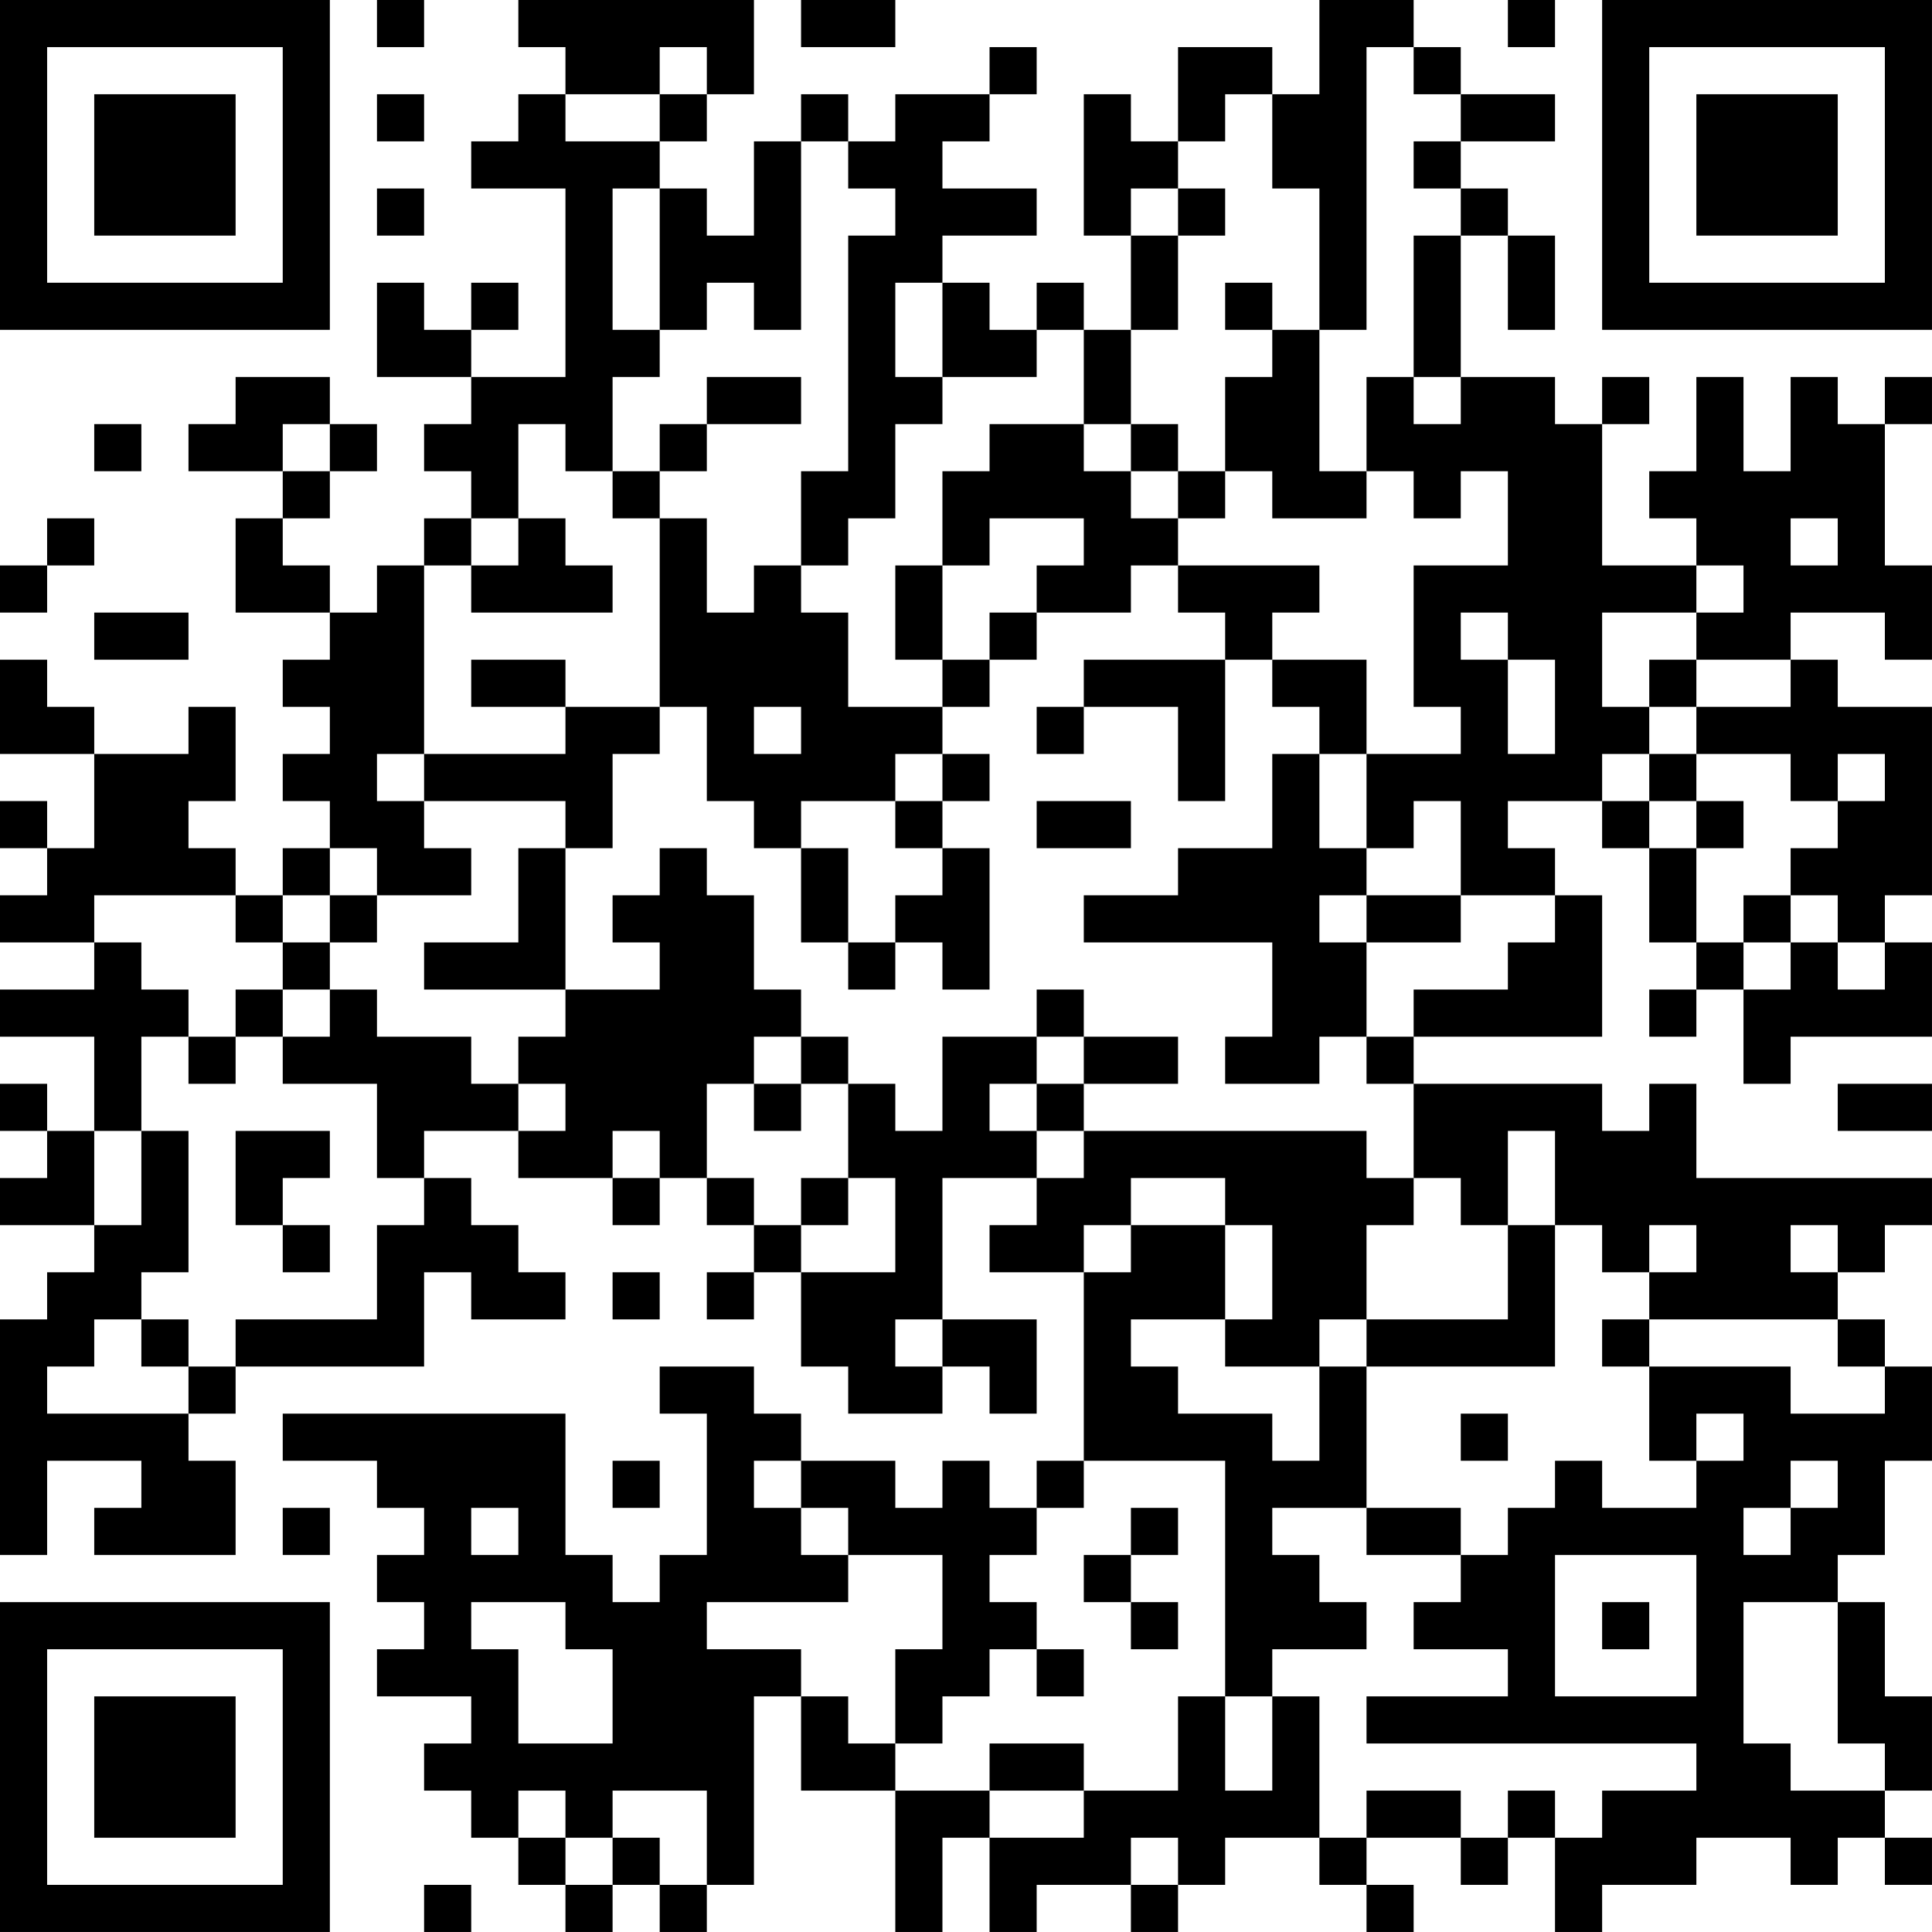 <?xml version="1.0" encoding="UTF-8"?>
<svg xmlns="http://www.w3.org/2000/svg" version="1.1" width="200" height="200" viewBox="0 0 200 200"><rect x="0" y="0" width="200" height="200" fill="#ffffff"/><g transform="scale(4.878)"><g transform="translate(0,0)"><path fill-rule="evenodd" d="M8 0L8 1L9 1L9 0ZM11 0L11 1L12 1L12 2L11 2L11 3L10 3L10 4L12 4L12 8L10 8L10 7L11 7L11 6L10 6L10 7L9 7L9 6L8 6L8 8L10 8L10 9L9 9L9 10L10 10L10 11L9 11L9 12L8 12L8 13L7 13L7 12L6 12L6 11L7 11L7 10L8 10L8 9L7 9L7 8L5 8L5 9L4 9L4 10L6 10L6 11L5 11L5 13L7 13L7 14L6 14L6 15L7 15L7 16L6 16L6 17L7 17L7 18L6 18L6 19L5 19L5 18L4 18L4 17L5 17L5 15L4 15L4 16L2 16L2 15L1 15L1 14L0 14L0 16L2 16L2 18L1 18L1 17L0 17L0 18L1 18L1 19L0 19L0 20L2 20L2 21L0 21L0 22L2 22L2 24L1 24L1 23L0 23L0 24L1 24L1 25L0 25L0 26L2 26L2 27L1 27L1 28L0 28L0 33L1 33L1 31L3 31L3 32L2 32L2 33L5 33L5 31L4 31L4 30L5 30L5 29L9 29L9 27L10 27L10 28L12 28L12 27L11 27L11 26L10 26L10 25L9 25L9 24L11 24L11 25L13 25L13 26L14 26L14 25L15 25L15 26L16 26L16 27L15 27L15 28L16 28L16 27L17 27L17 29L18 29L18 30L20 30L20 29L21 29L21 30L22 30L22 28L20 28L20 25L22 25L22 26L21 26L21 27L23 27L23 31L22 31L22 32L21 32L21 31L20 31L20 32L19 32L19 31L17 31L17 30L16 30L16 29L14 29L14 30L15 30L15 33L14 33L14 34L13 34L13 33L12 33L12 30L6 30L6 31L8 31L8 32L9 32L9 33L8 33L8 34L9 34L9 35L8 35L8 36L10 36L10 37L9 37L9 38L10 38L10 39L11 39L11 40L12 40L12 41L13 41L13 40L14 40L14 41L15 41L15 40L16 40L16 36L17 36L17 38L19 38L19 41L20 41L20 39L21 39L21 41L22 41L22 40L24 40L24 41L25 41L25 40L26 40L26 39L28 39L28 40L29 40L29 41L30 41L30 40L29 40L29 39L31 39L31 40L32 40L32 39L33 39L33 41L34 41L34 40L36 40L36 39L38 39L38 40L39 40L39 39L40 39L40 40L41 40L41 39L40 39L40 38L41 38L41 36L40 36L40 34L39 34L39 33L40 33L40 31L41 31L41 29L40 29L40 28L39 28L39 27L40 27L40 26L41 26L41 25L36 25L36 23L35 23L35 24L34 24L34 23L30 23L30 22L34 22L34 19L33 19L33 18L32 18L32 17L34 17L34 18L35 18L35 20L36 20L36 21L35 21L35 22L36 22L36 21L37 21L37 23L38 23L38 22L41 22L41 20L40 20L40 19L41 19L41 15L39 15L39 14L38 14L38 13L40 13L40 14L41 14L41 12L40 12L40 9L41 9L41 8L40 8L40 9L39 9L39 8L38 8L38 10L37 10L37 8L36 8L36 10L35 10L35 11L36 11L36 12L34 12L34 9L35 9L35 8L34 8L34 9L33 9L33 8L31 8L31 5L32 5L32 7L33 7L33 5L32 5L32 4L31 4L31 3L33 3L33 2L31 2L31 1L30 1L30 0L28 0L28 2L27 2L27 1L25 1L25 3L24 3L24 2L23 2L23 5L24 5L24 7L23 7L23 6L22 6L22 7L21 7L21 6L20 6L20 5L22 5L22 4L20 4L20 3L21 3L21 2L22 2L22 1L21 1L21 2L19 2L19 3L18 3L18 2L17 2L17 3L16 3L16 5L15 5L15 4L14 4L14 3L15 3L15 2L16 2L16 0ZM17 0L17 1L19 1L19 0ZM32 0L32 1L33 1L33 0ZM14 1L14 2L12 2L12 3L14 3L14 2L15 2L15 1ZM29 1L29 7L28 7L28 4L27 4L27 2L26 2L26 3L25 3L25 4L24 4L24 5L25 5L25 7L24 7L24 9L23 9L23 7L22 7L22 8L20 8L20 6L19 6L19 8L20 8L20 9L19 9L19 11L18 11L18 12L17 12L17 10L18 10L18 5L19 5L19 4L18 4L18 3L17 3L17 7L16 7L16 6L15 6L15 7L14 7L14 4L13 4L13 7L14 7L14 8L13 8L13 10L12 10L12 9L11 9L11 11L10 11L10 12L9 12L9 16L8 16L8 17L9 17L9 18L10 18L10 19L8 19L8 18L7 18L7 19L6 19L6 20L5 20L5 19L2 19L2 20L3 20L3 21L4 21L4 22L3 22L3 24L2 24L2 26L3 26L3 24L4 24L4 27L3 27L3 28L2 28L2 29L1 29L1 30L4 30L4 29L5 29L5 28L8 28L8 26L9 26L9 25L8 25L8 23L6 23L6 22L7 22L7 21L8 21L8 22L10 22L10 23L11 23L11 24L12 24L12 23L11 23L11 22L12 22L12 21L14 21L14 20L13 20L13 19L14 19L14 18L15 18L15 19L16 19L16 21L17 21L17 22L16 22L16 23L15 23L15 25L16 25L16 26L17 26L17 27L19 27L19 25L18 25L18 23L19 23L19 24L20 24L20 22L22 22L22 23L21 23L21 24L22 24L22 25L23 25L23 24L29 24L29 25L30 25L30 26L29 26L29 28L28 28L28 29L26 29L26 28L27 28L27 26L26 26L26 25L24 25L24 26L23 26L23 27L24 27L24 26L26 26L26 28L24 28L24 29L25 29L25 30L27 30L27 31L28 31L28 29L29 29L29 32L27 32L27 33L28 33L28 34L29 34L29 35L27 35L27 36L26 36L26 31L23 31L23 32L22 32L22 33L21 33L21 34L22 34L22 35L21 35L21 36L20 36L20 37L19 37L19 35L20 35L20 33L18 33L18 32L17 32L17 31L16 31L16 32L17 32L17 33L18 33L18 34L15 34L15 35L17 35L17 36L18 36L18 37L19 37L19 38L21 38L21 39L23 39L23 38L25 38L25 36L26 36L26 38L27 38L27 36L28 36L28 39L29 39L29 38L31 38L31 39L32 39L32 38L33 38L33 39L34 39L34 38L36 38L36 37L29 37L29 36L32 36L32 35L30 35L30 34L31 34L31 33L32 33L32 32L33 32L33 31L34 31L34 32L36 32L36 31L37 31L37 30L36 30L36 31L35 31L35 29L38 29L38 30L40 30L40 29L39 29L39 28L35 28L35 27L36 27L36 26L35 26L35 27L34 27L34 26L33 26L33 24L32 24L32 26L31 26L31 25L30 25L30 23L29 23L29 22L30 22L30 21L32 21L32 20L33 20L33 19L31 19L31 17L30 17L30 18L29 18L29 16L31 16L31 15L30 15L30 12L32 12L32 10L31 10L31 11L30 11L30 10L29 10L29 8L30 8L30 9L31 9L31 8L30 8L30 5L31 5L31 4L30 4L30 3L31 3L31 2L30 2L30 1ZM8 2L8 3L9 3L9 2ZM8 4L8 5L9 5L9 4ZM25 4L25 5L26 5L26 4ZM26 6L26 7L27 7L27 8L26 8L26 10L25 10L25 9L24 9L24 10L23 10L23 9L21 9L21 10L20 10L20 12L19 12L19 14L20 14L20 15L18 15L18 13L17 13L17 12L16 12L16 13L15 13L15 11L14 11L14 10L15 10L15 9L17 9L17 8L15 8L15 9L14 9L14 10L13 10L13 11L14 11L14 15L12 15L12 14L10 14L10 15L12 15L12 16L9 16L9 17L12 17L12 18L11 18L11 20L9 20L9 21L12 21L12 18L13 18L13 16L14 16L14 15L15 15L15 17L16 17L16 18L17 18L17 20L18 20L18 21L19 21L19 20L20 20L20 21L21 21L21 18L20 18L20 17L21 17L21 16L20 16L20 15L21 15L21 14L22 14L22 13L24 13L24 12L25 12L25 13L26 13L26 14L23 14L23 15L22 15L22 16L23 16L23 15L25 15L25 17L26 17L26 14L27 14L27 15L28 15L28 16L27 16L27 18L25 18L25 19L23 19L23 20L27 20L27 22L26 22L26 23L28 23L28 22L29 22L29 20L31 20L31 19L29 19L29 18L28 18L28 16L29 16L29 14L27 14L27 13L28 13L28 12L25 12L25 11L26 11L26 10L27 10L27 11L29 11L29 10L28 10L28 7L27 7L27 6ZM2 9L2 10L3 10L3 9ZM6 9L6 10L7 10L7 9ZM24 10L24 11L25 11L25 10ZM1 11L1 12L0 12L0 13L1 13L1 12L2 12L2 11ZM11 11L11 12L10 12L10 13L13 13L13 12L12 12L12 11ZM21 11L21 12L20 12L20 14L21 14L21 13L22 13L22 12L23 12L23 11ZM38 11L38 12L39 12L39 11ZM36 12L36 13L34 13L34 15L35 15L35 16L34 16L34 17L35 17L35 18L36 18L36 20L37 20L37 21L38 21L38 20L39 20L39 21L40 21L40 20L39 20L39 19L38 19L38 18L39 18L39 17L40 17L40 16L39 16L39 17L38 17L38 16L36 16L36 15L38 15L38 14L36 14L36 13L37 13L37 12ZM2 13L2 14L4 14L4 13ZM31 13L31 14L32 14L32 16L33 16L33 14L32 14L32 13ZM35 14L35 15L36 15L36 14ZM16 15L16 16L17 16L17 15ZM19 16L19 17L17 17L17 18L18 18L18 20L19 20L19 19L20 19L20 18L19 18L19 17L20 17L20 16ZM35 16L35 17L36 17L36 18L37 18L37 17L36 17L36 16ZM22 17L22 18L24 18L24 17ZM7 19L7 20L6 20L6 21L5 21L5 22L4 22L4 23L5 23L5 22L6 22L6 21L7 21L7 20L8 20L8 19ZM28 19L28 20L29 20L29 19ZM37 19L37 20L38 20L38 19ZM22 21L22 22L23 22L23 23L22 23L22 24L23 24L23 23L25 23L25 22L23 22L23 21ZM17 22L17 23L16 23L16 24L17 24L17 23L18 23L18 22ZM39 23L39 24L41 24L41 23ZM5 24L5 26L6 26L6 27L7 27L7 26L6 26L6 25L7 25L7 24ZM13 24L13 25L14 25L14 24ZM17 25L17 26L18 26L18 25ZM32 26L32 28L29 28L29 29L33 29L33 26ZM38 26L38 27L39 27L39 26ZM13 27L13 28L14 28L14 27ZM3 28L3 29L4 29L4 28ZM19 28L19 29L20 29L20 28ZM34 28L34 29L35 29L35 28ZM31 30L31 31L32 31L32 30ZM13 31L13 32L14 32L14 31ZM38 31L38 32L37 32L37 33L38 33L38 32L39 32L39 31ZM6 32L6 33L7 33L7 32ZM10 32L10 33L11 33L11 32ZM24 32L24 33L23 33L23 34L24 34L24 35L25 35L25 34L24 34L24 33L25 33L25 32ZM29 32L29 33L31 33L31 32ZM33 33L33 36L36 36L36 33ZM10 34L10 35L11 35L11 37L13 37L13 35L12 35L12 34ZM34 34L34 35L35 35L35 34ZM37 34L37 37L38 37L38 38L40 38L40 37L39 37L39 34ZM22 35L22 36L23 36L23 35ZM21 37L21 38L23 38L23 37ZM11 38L11 39L12 39L12 40L13 40L13 39L14 39L14 40L15 40L15 38L13 38L13 39L12 39L12 38ZM24 39L24 40L25 40L25 39ZM9 40L9 41L10 41L10 40ZM0 0L0 7L7 7L7 0ZM1 1L1 6L6 6L6 1ZM2 2L2 5L5 5L5 2ZM34 0L34 7L41 7L41 0ZM35 1L35 6L40 6L40 1ZM36 2L36 5L39 5L39 2ZM0 34L0 41L7 41L7 34ZM1 35L1 40L6 40L6 35ZM2 36L2 39L5 39L5 36Z" fill="#000000"/></g></g></svg>
